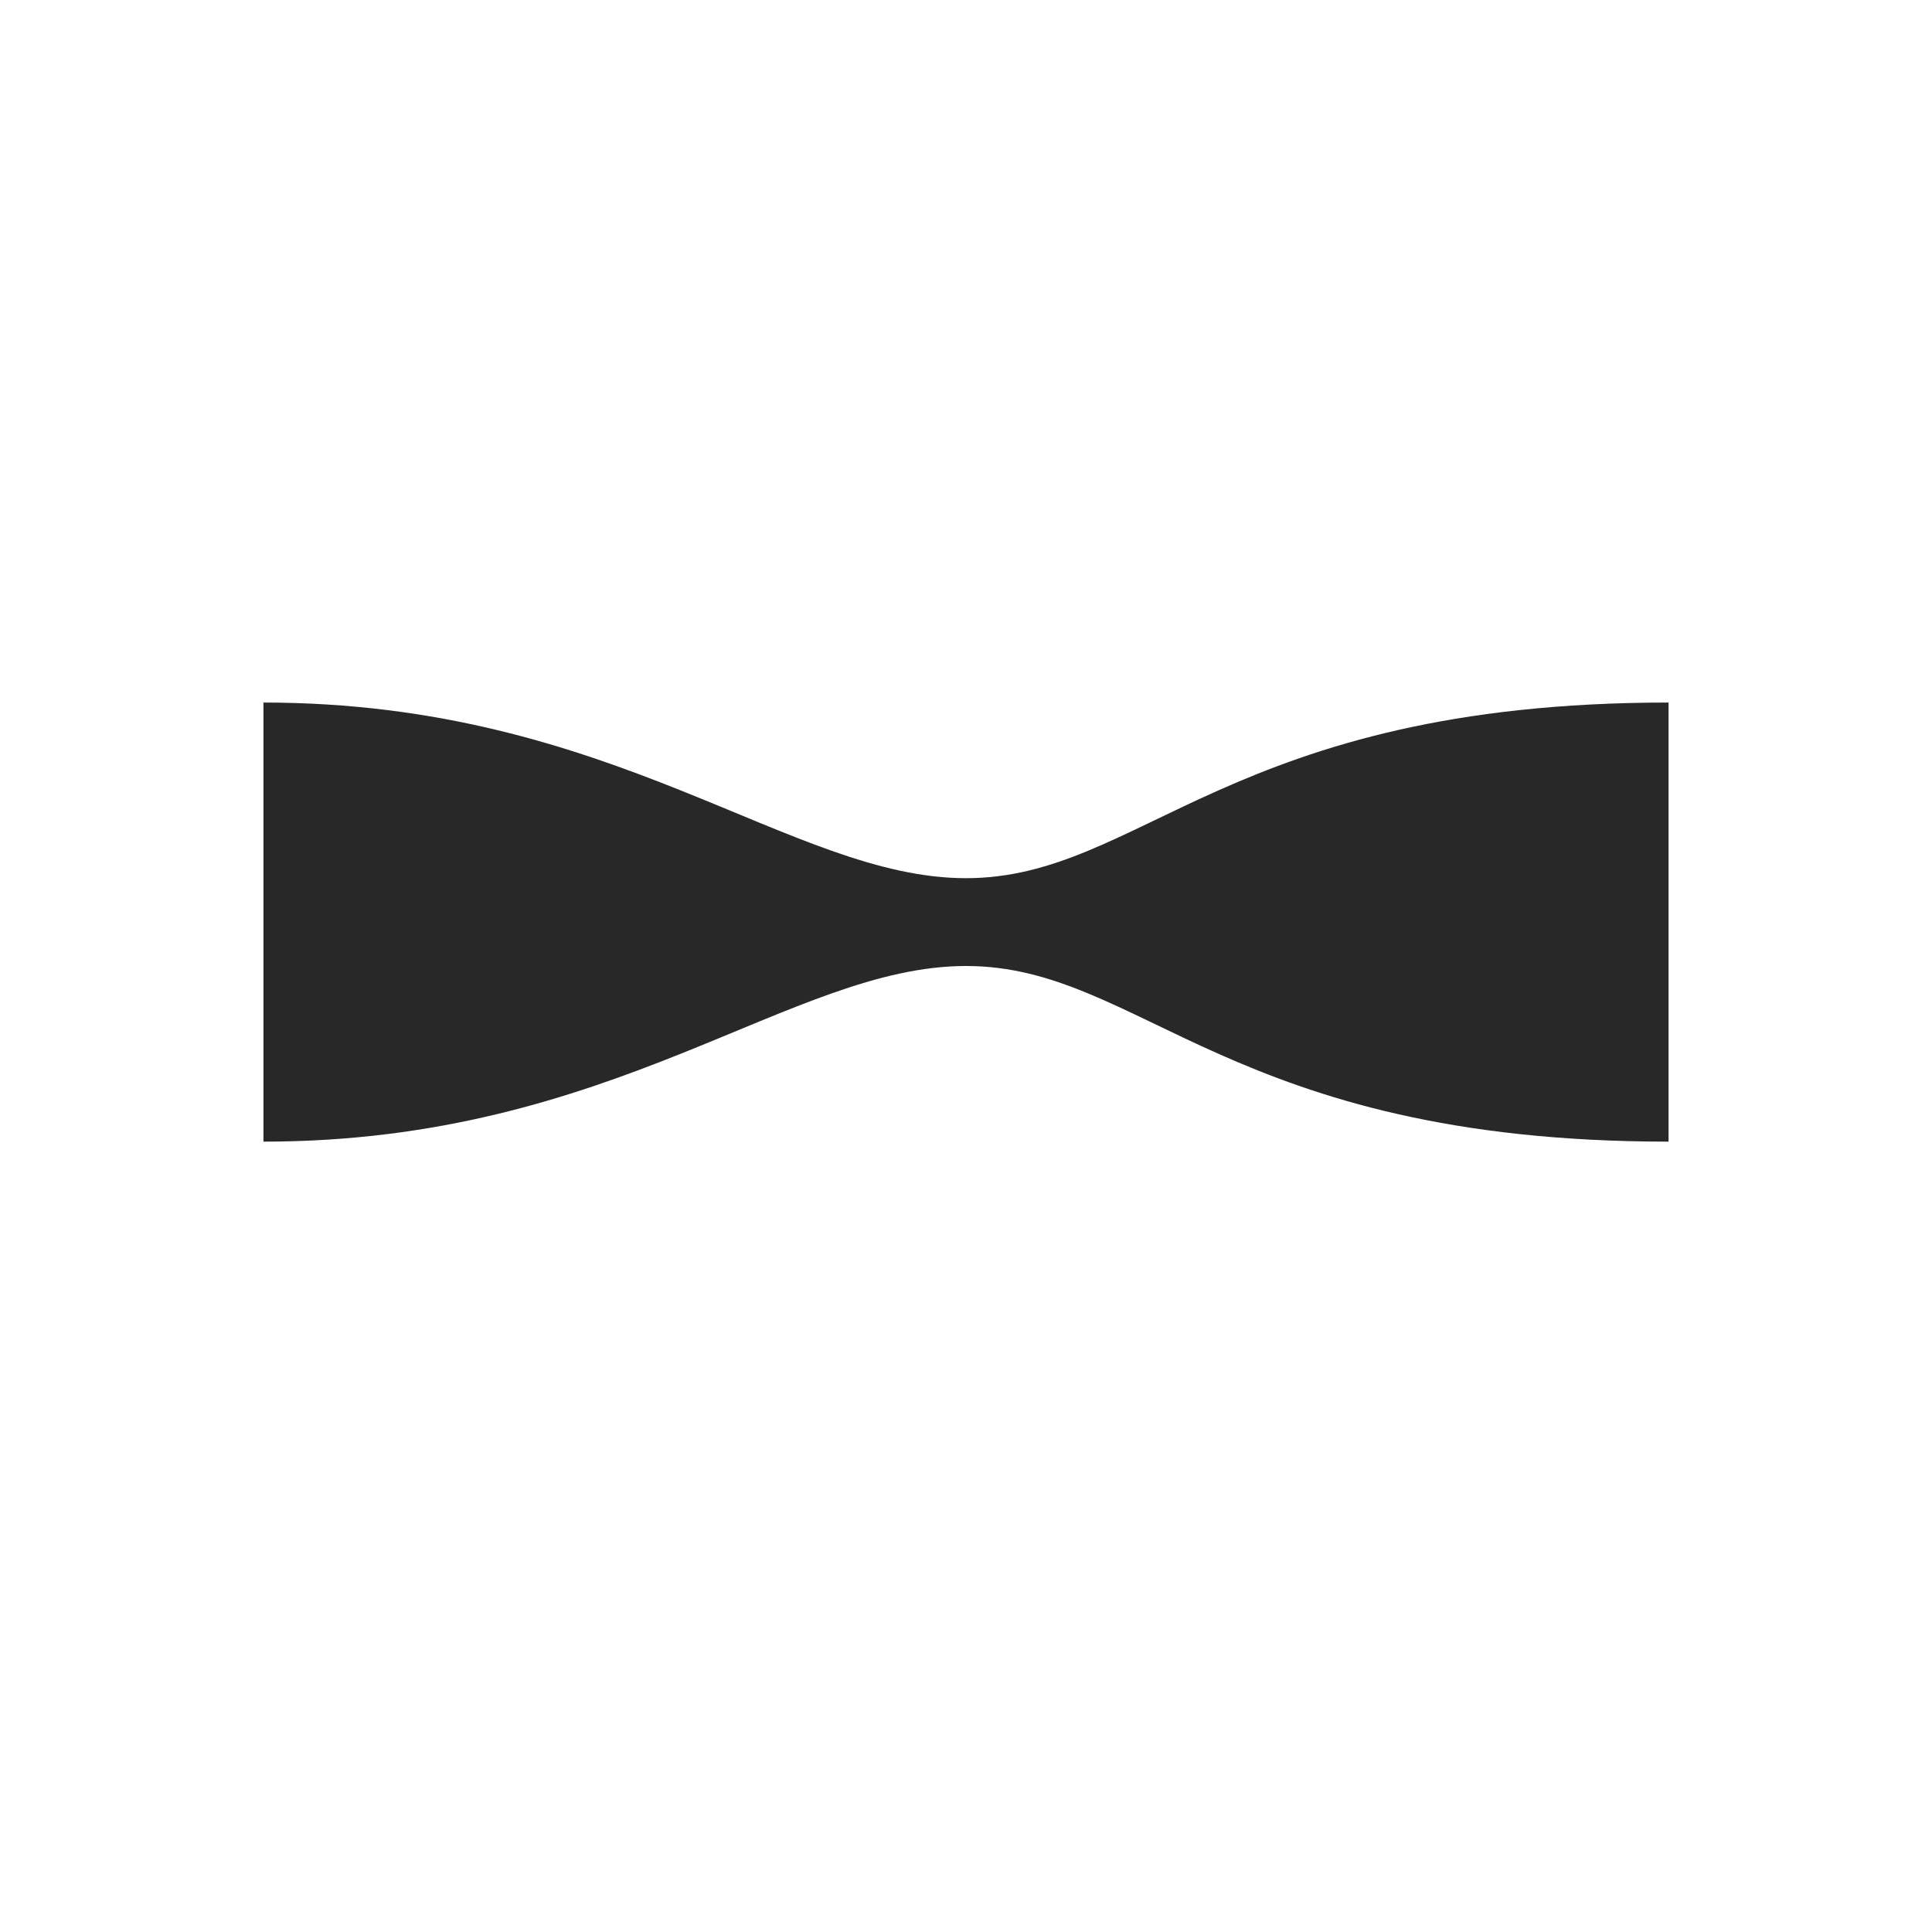 <svg width="22" height="22" version="1.1" xmlns="http://www.w3.org/2000/svg">
  <defs>
    <style id="current-color-scheme" type="text/css">.ColorScheme-Text { color:#282828; } .ColorScheme-Highlight { color:#458588; }</style>
  </defs>
  <path class="ColorScheme-Text" d="m3 8c4 0 6 2 8 2s3-2 8-2v5c-5 0-6-2-8-2s-4 2-8 2z" fill="currentColor"/>
</svg>
